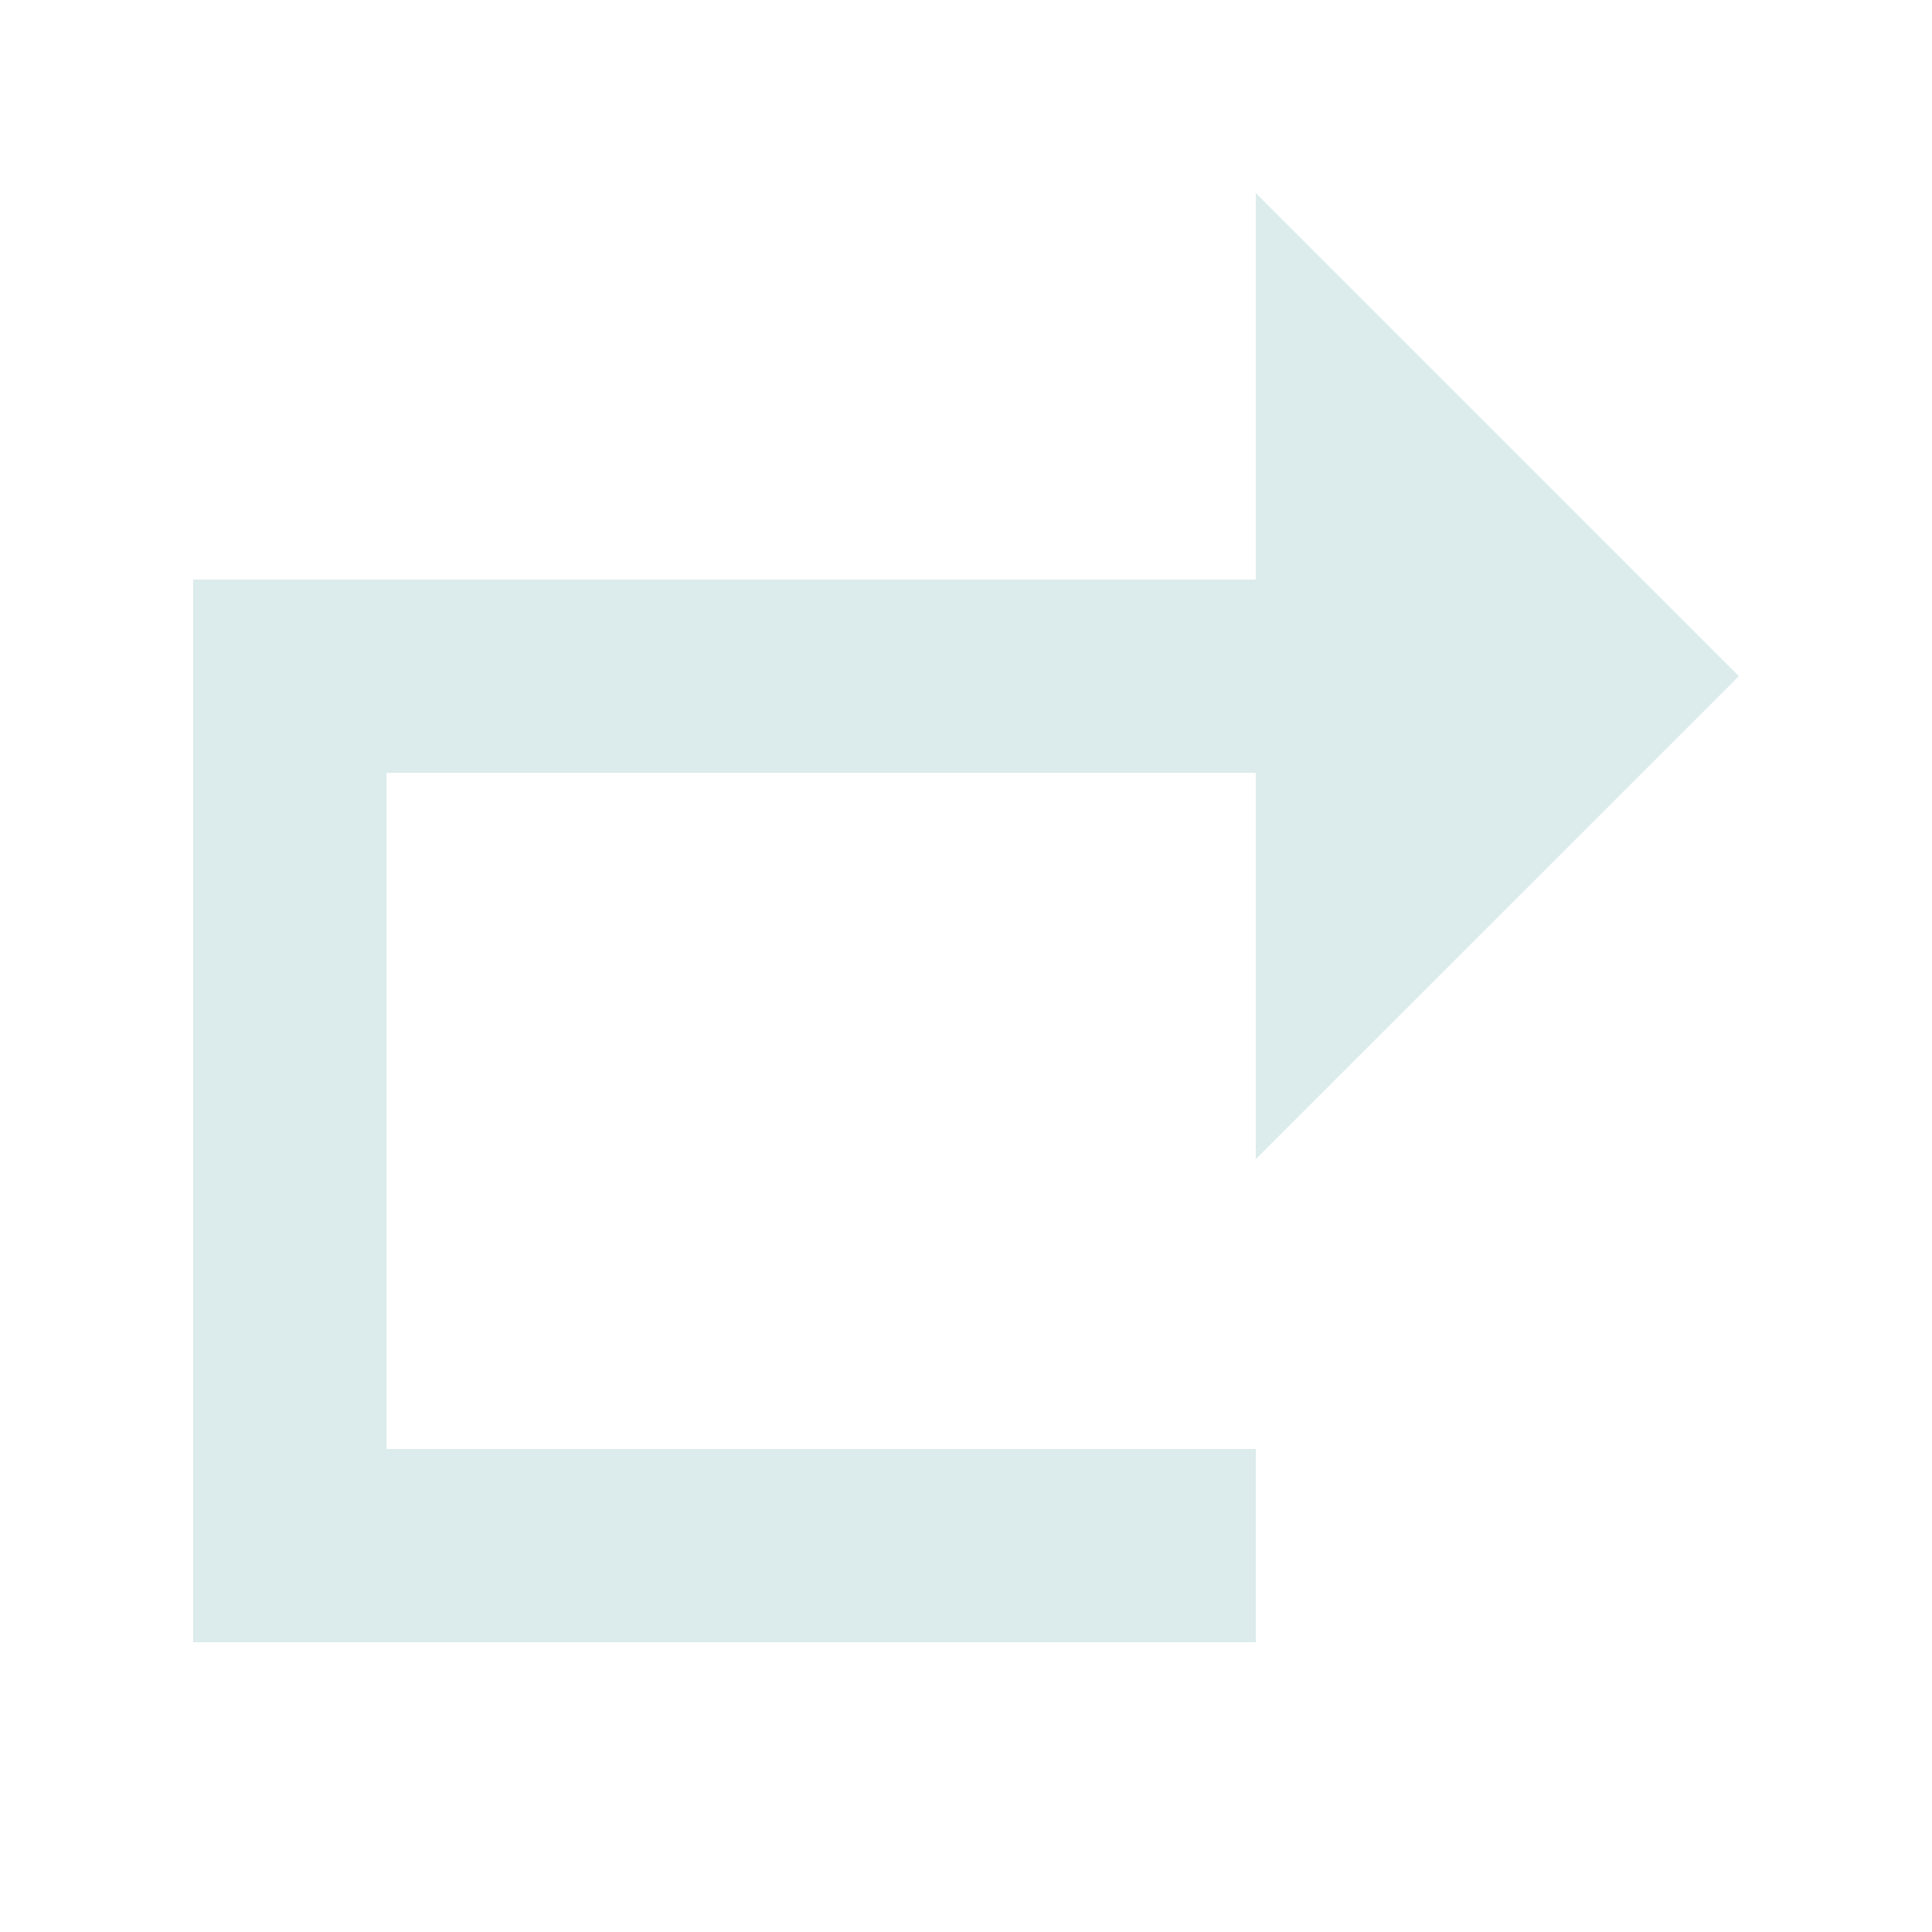 <?xml version="1.0" encoding="UTF-8"?>
<svg width="20px" height="20px" viewBox="0 0 20 20" version="1.1" xmlns="http://www.w3.org/2000/svg" xmlns:xlink="http://www.w3.org/1999/xlink">
    <!-- Generator: Sketch 55.1 (78136) - https://sketchapp.com -->
    <title>001</title>
    <desc>Created with Sketch.</desc>
    <g id="PC-端设计稿" stroke="none" stroke-width="1" fill="none" fill-rule="evenodd">
        <g id="图标状态" transform="translate(-499, -94)" fill="#DCEBEB">
            <g id="分组-8" transform="translate(405, 94)">
                <g id="重做" transform="translate(104, 9.5) scale(-1, 1) translate(-104, -9.5) translate(96, 2)">
                    <g id="Group-11">
                        <path d="M15,4 L16,4 L16,13 L16,15 L5,15 L5,13 L14,13 L14,6 L4,6 L4,4 L15,4 Z" id="形状结合"></path>
                        <polygon id="Path-7-Copy-3" transform="translate(5, 5) rotate(-135) translate(-5, -5) " points="1.465 1.465 8.536 1.464 8.536 8.536"></polygon>
                    </g>
                </g>
            </g>
        </g>
    </g>
</svg>